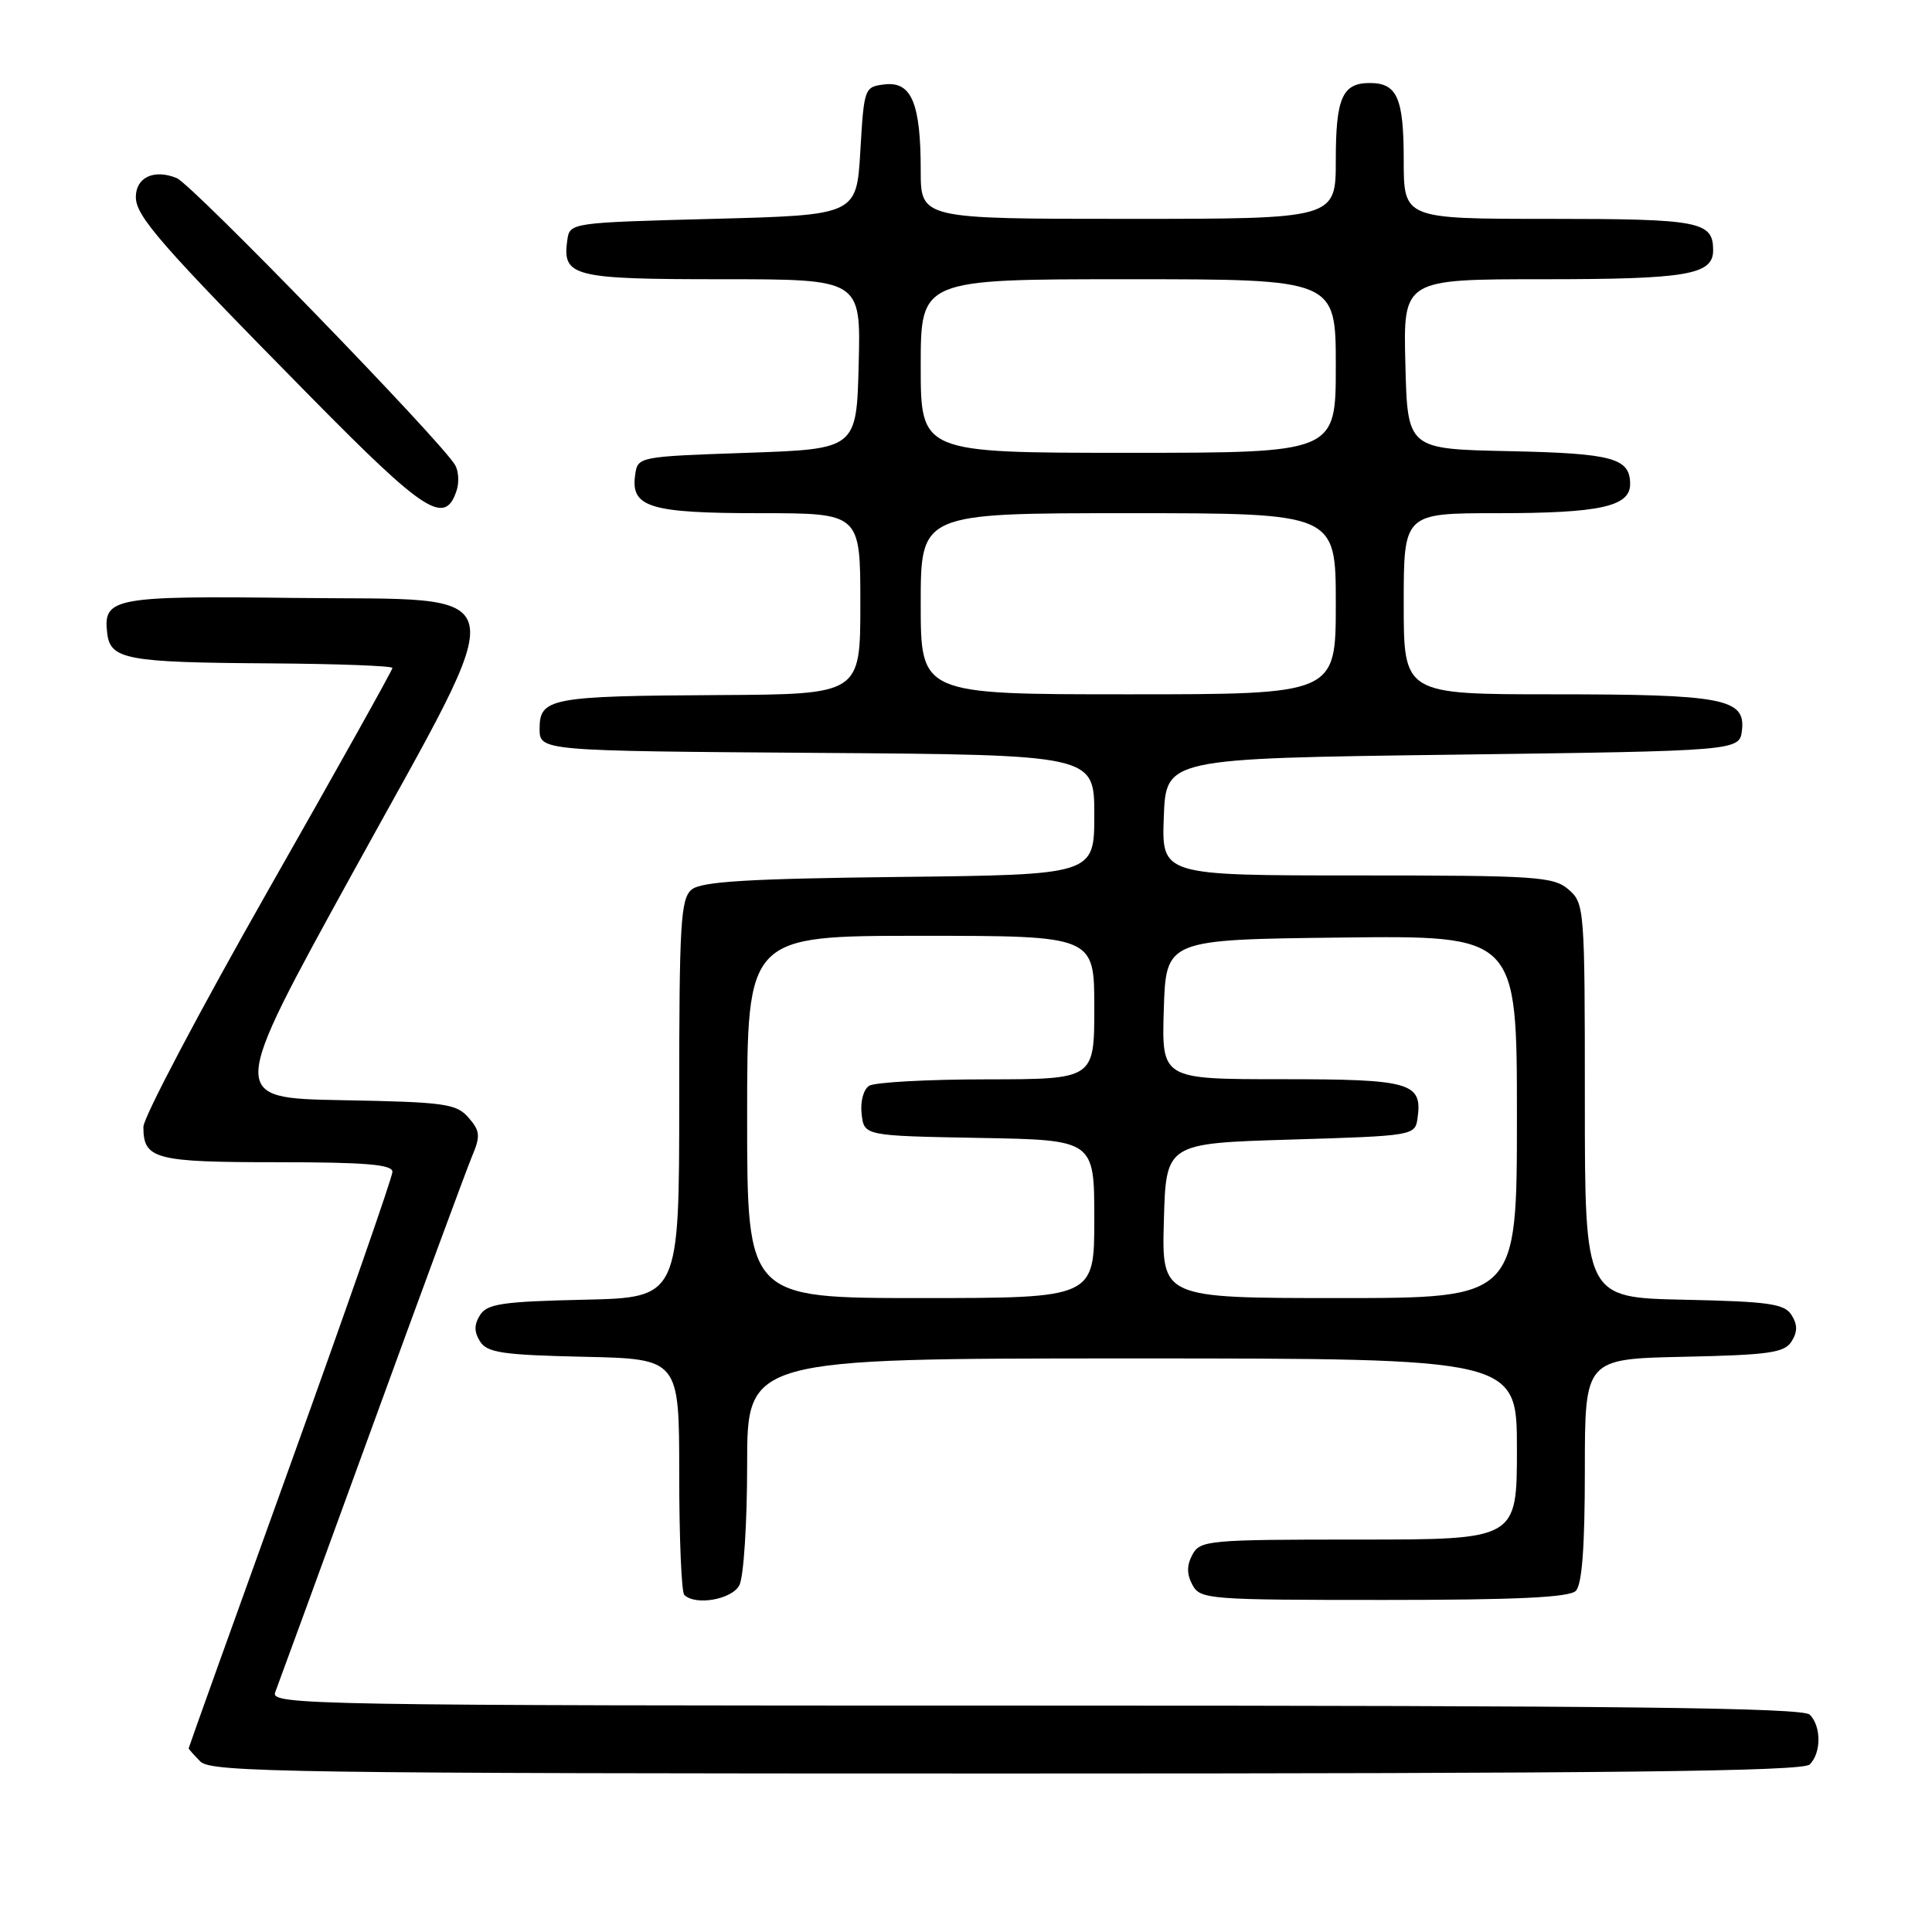 <?xml version="1.0" encoding="UTF-8" standalone="no"?>
<!DOCTYPE svg PUBLIC "-//W3C//DTD SVG 1.1//EN" "http://www.w3.org/Graphics/SVG/1.1/DTD/svg11.dtd" >
<svg xmlns="http://www.w3.org/2000/svg" xmlns:xlink="http://www.w3.org/1999/xlink" version="1.1" viewBox="0 0 256 256">
 <g >
 <path fill="currentColor"
d=" M 239.80 233.80 C 241.34 232.26 241.34 228.74 239.80 227.20 C 238.88 226.28 214.73 226.00 137.19 226.00 C 41.02 226.00 35.82 225.91 36.46 224.25 C 36.83 223.29 42.55 207.65 49.16 189.50 C 55.77 171.35 61.78 155.07 62.51 153.31 C 63.69 150.51 63.63 149.88 62.08 148.09 C 60.47 146.24 58.96 146.03 45.31 145.78 C 30.31 145.50 30.31 145.50 46.76 115.61 C 68.30 76.48 68.96 79.59 39.09 79.23 C 15.08 78.94 13.65 79.21 14.20 83.87 C 14.61 87.39 16.71 87.78 35.75 87.90 C 44.69 87.96 52.00 88.23 52.00 88.51 C 52.00 88.79 44.58 102.07 35.50 118.03 C 26.43 133.99 19.00 148.07 19.00 149.32 C 19.00 153.60 20.51 154.00 36.70 154.00 C 48.40 154.00 52.00 154.30 52.00 155.27 C 52.00 155.97 45.92 173.40 38.50 194.00 C 31.07 214.60 25.00 231.55 25.00 231.66 C 25.00 231.77 25.71 232.56 26.57 233.43 C 27.98 234.84 39.04 235.00 133.37 235.00 C 213.88 235.00 238.88 234.72 239.80 233.80 Z  M 97.96 210.07 C 98.54 209.00 99.00 201.85 99.00 194.07 C 99.00 180.00 99.00 180.00 150.00 180.00 C 201.00 180.00 201.00 180.00 201.00 192.00 C 201.00 204.00 201.00 204.00 180.04 204.00 C 160.09 204.00 159.02 204.10 158.00 206.00 C 157.24 207.42 157.24 208.58 158.00 210.00 C 159.03 211.92 160.09 212.00 183.34 212.00 C 200.87 212.00 207.93 211.67 208.80 210.80 C 209.63 209.97 210.00 204.98 210.00 194.83 C 210.00 180.06 210.00 180.06 223.14 179.78 C 234.38 179.54 236.45 179.25 237.39 177.75 C 238.19 176.48 238.19 175.52 237.39 174.25 C 236.45 172.75 234.38 172.46 223.14 172.22 C 210.00 171.94 210.00 171.94 210.00 145.84 C 210.00 120.36 209.95 119.69 207.85 117.87 C 205.86 116.15 203.65 116.00 179.80 116.00 C 153.92 116.00 153.92 116.00 154.21 108.25 C 154.50 100.50 154.50 100.50 192.50 100.00 C 230.50 99.50 230.50 99.50 230.82 96.75 C 231.30 92.57 228.30 92.00 205.93 92.00 C 186.00 92.00 186.00 92.00 186.00 80.00 C 186.00 68.00 186.00 68.00 198.43 68.00 C 211.97 68.00 216.00 67.12 216.00 64.15 C 216.00 60.69 213.70 60.07 199.93 59.78 C 186.50 59.50 186.50 59.50 186.22 48.25 C 185.93 37.00 185.93 37.00 204.53 37.00 C 223.55 37.00 227.00 36.41 227.00 33.16 C 227.00 29.34 225.24 29.00 205.30 29.00 C 186.00 29.00 186.00 29.00 186.00 21.20 C 186.00 12.97 185.13 11.00 181.50 11.00 C 177.87 11.00 177.00 12.97 177.00 21.20 C 177.00 29.00 177.00 29.00 149.50 29.00 C 122.00 29.00 122.00 29.00 122.00 22.57 C 122.00 13.70 120.78 10.78 117.25 11.18 C 114.54 11.50 114.49 11.61 114.00 20.00 C 113.50 28.50 113.50 28.50 94.50 29.00 C 75.59 29.50 75.50 29.51 75.17 31.81 C 74.49 36.65 75.85 37.00 95.66 37.00 C 114.07 37.00 114.07 37.00 113.78 48.25 C 113.50 59.50 113.50 59.50 99.00 60.00 C 84.54 60.50 84.50 60.51 84.16 62.94 C 83.55 67.22 86.09 68.00 100.69 68.00 C 114.00 68.00 114.00 68.00 114.00 80.00 C 114.00 92.00 114.00 92.00 95.25 92.10 C 72.96 92.22 71.50 92.49 71.50 96.55 C 71.50 99.50 71.50 99.50 108.25 99.76 C 145.00 100.02 145.00 100.02 145.00 107.96 C 145.00 115.91 145.00 115.91 119.15 116.20 C 99.06 116.43 92.94 116.81 91.65 117.87 C 90.19 119.08 90.00 122.32 90.00 145.59 C 90.00 171.94 90.00 171.94 77.36 172.22 C 66.59 172.46 64.55 172.76 63.61 174.25 C 62.81 175.52 62.81 176.48 63.61 177.75 C 64.55 179.24 66.59 179.54 77.36 179.78 C 90.00 180.06 90.00 180.06 90.00 195.36 C 90.00 203.78 90.30 210.97 90.67 211.33 C 92.13 212.79 96.95 211.95 97.96 210.07 Z  M 60.53 64.91 C 60.85 63.88 60.76 62.40 60.31 61.63 C 58.54 58.53 25.47 24.44 23.42 23.60 C 20.43 22.37 18.00 23.49 18.00 26.11 C 18.00 28.66 21.27 32.40 41.22 52.64 C 56.43 68.08 59.00 69.71 60.53 64.91 Z  M 99.00 148.00 C 99.00 124.00 99.00 124.00 122.00 124.00 C 145.00 124.00 145.00 124.00 145.00 133.50 C 145.00 143.00 145.00 143.00 130.75 143.02 C 122.91 143.02 115.90 143.41 115.17 143.87 C 114.41 144.35 113.98 145.97 114.17 147.61 C 114.50 150.50 114.50 150.50 129.75 150.78 C 145.00 151.05 145.00 151.05 145.00 161.53 C 145.00 172.00 145.00 172.00 122.00 172.00 C 99.00 172.00 99.00 172.00 99.00 148.00 Z  M 154.22 161.75 C 154.50 151.50 154.50 151.50 171.00 151.00 C 187.30 150.51 187.50 150.47 187.83 148.19 C 188.50 143.44 186.96 143.00 169.84 143.00 C 153.92 143.00 153.92 143.00 154.21 133.75 C 154.50 124.50 154.50 124.50 177.75 124.23 C 201.00 123.96 201.00 123.96 201.00 147.98 C 201.00 172.00 201.00 172.00 177.47 172.00 C 153.93 172.00 153.93 172.00 154.22 161.75 Z  M 122.00 80.00 C 122.00 68.00 122.00 68.00 149.50 68.00 C 177.00 68.00 177.00 68.00 177.00 80.00 C 177.00 92.00 177.00 92.00 149.50 92.00 C 122.00 92.00 122.00 92.00 122.00 80.00 Z  M 122.00 48.50 C 122.00 37.00 122.00 37.00 149.50 37.00 C 177.00 37.00 177.00 37.00 177.00 48.50 C 177.00 60.00 177.00 60.00 149.50 60.00 C 122.00 60.00 122.00 60.00 122.00 48.50 Z "/>
</g>
</svg>